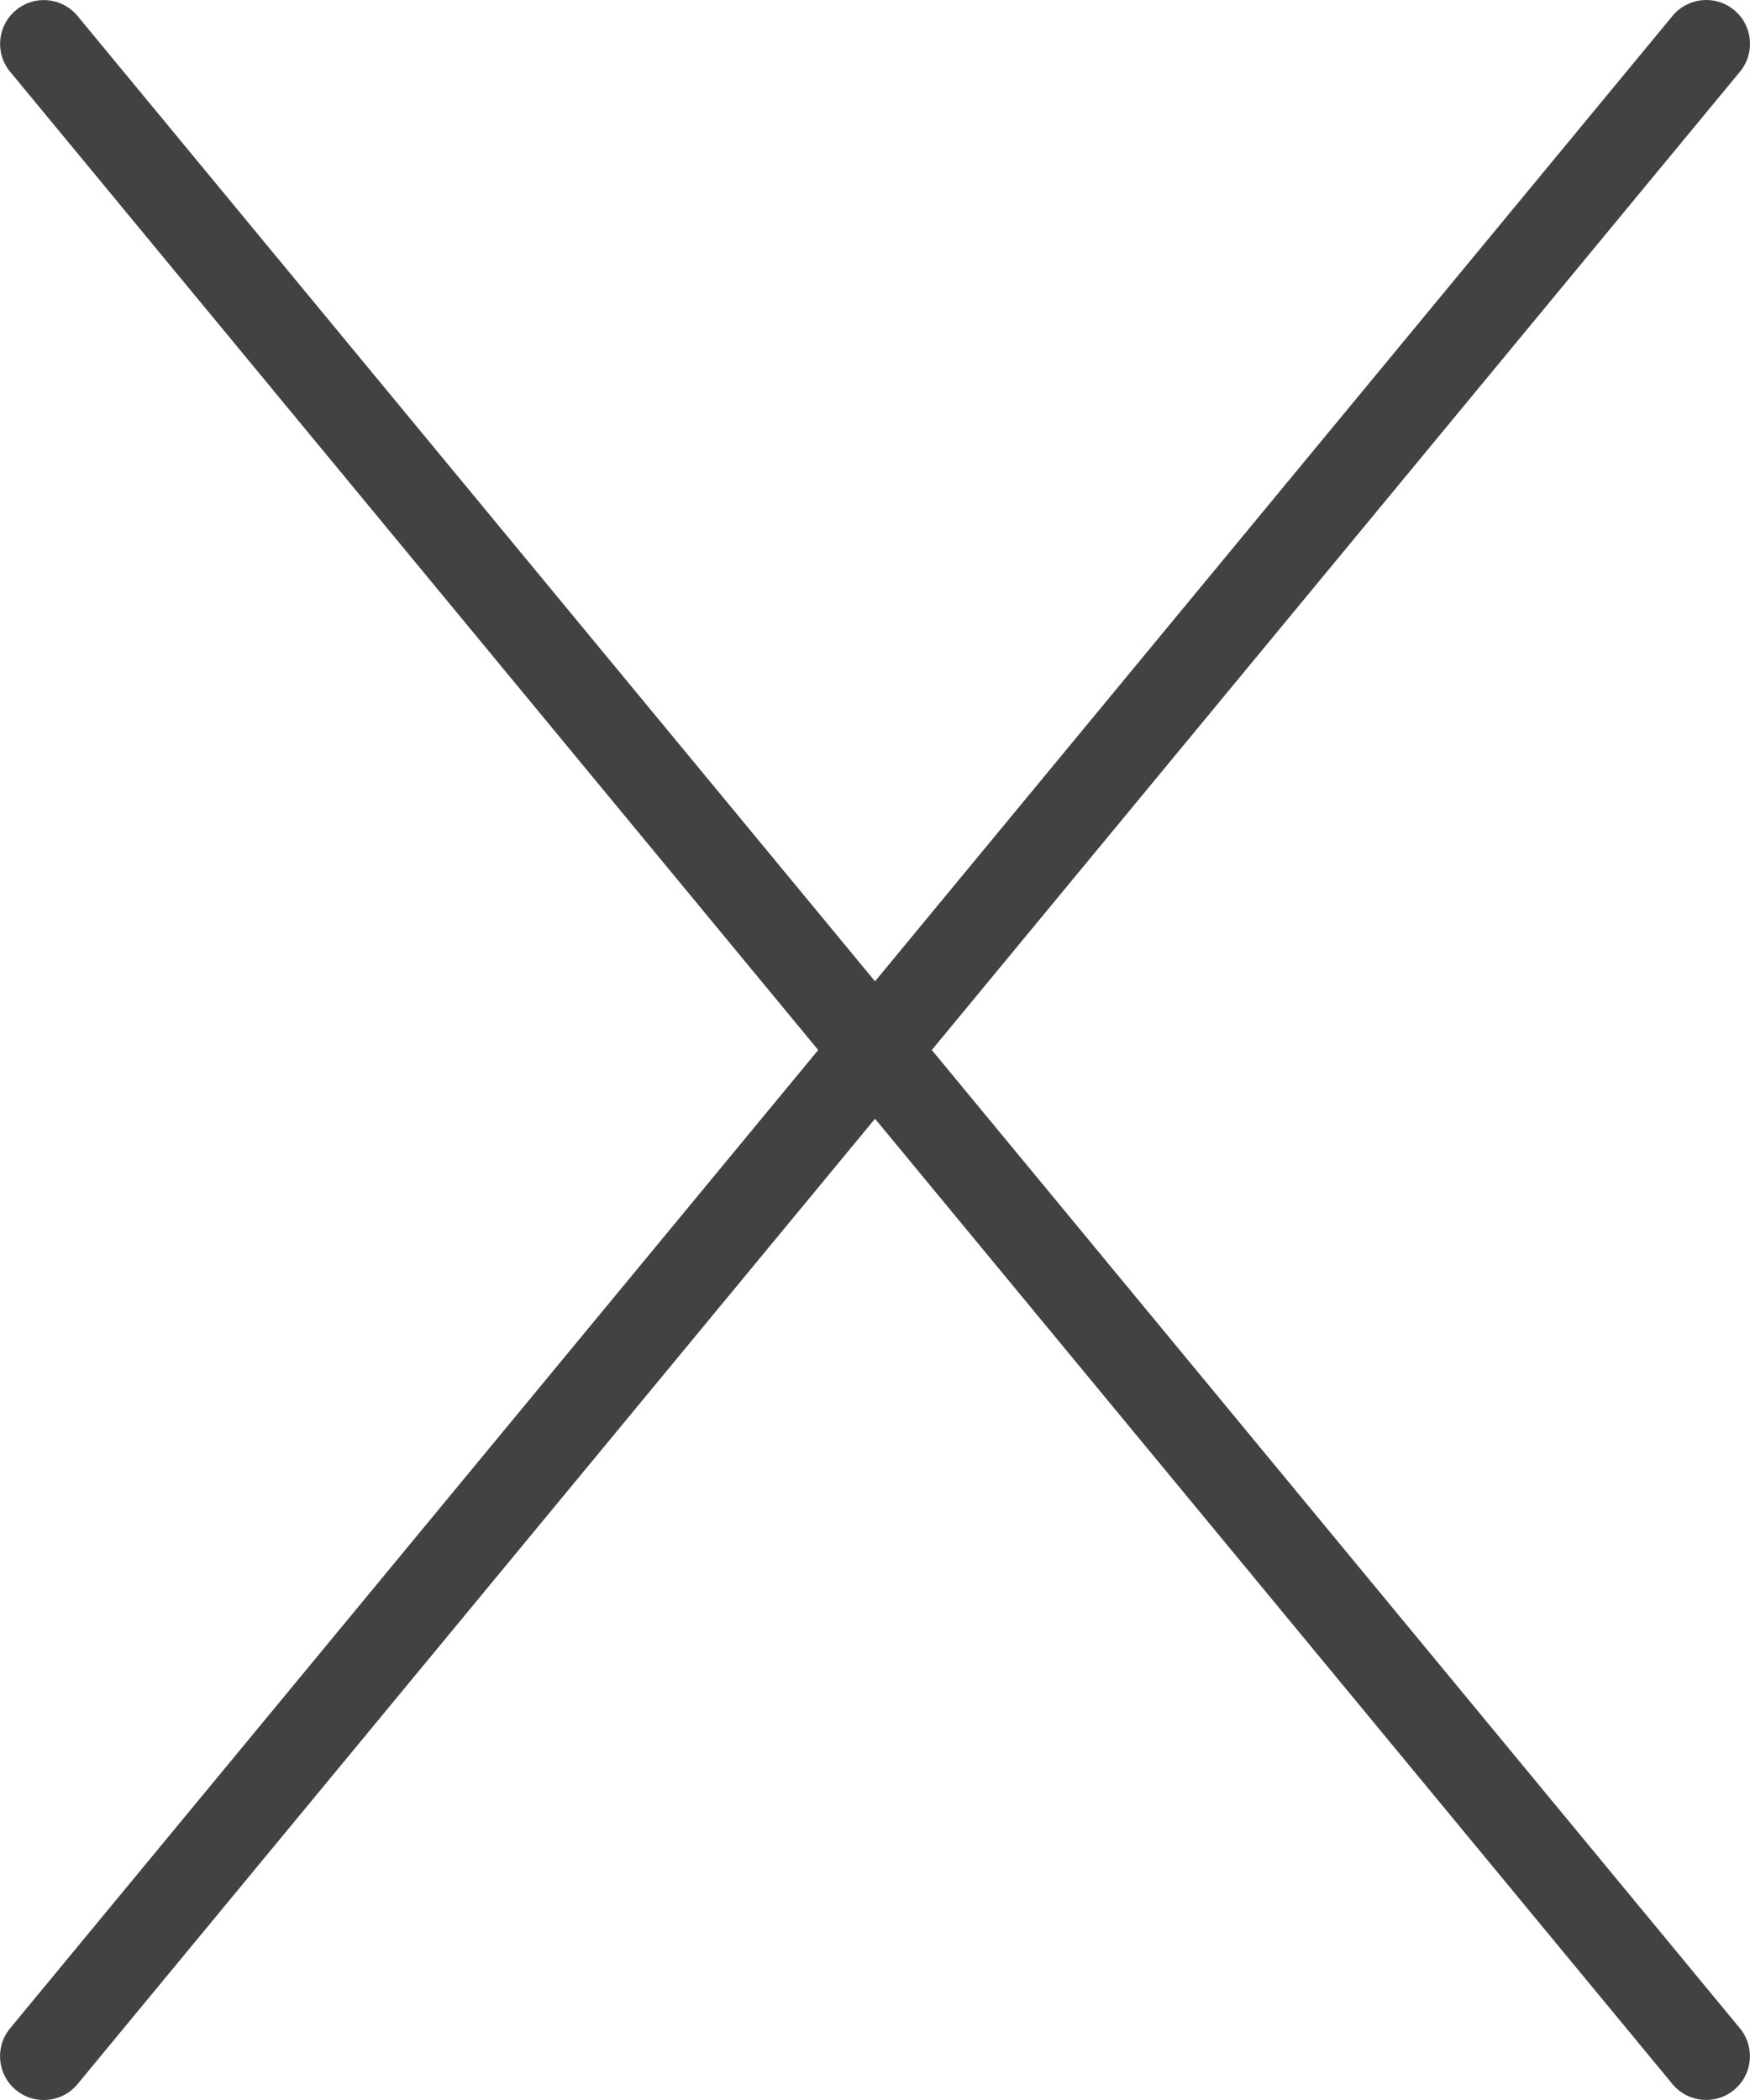<?xml version="1.0" encoding="UTF-8"?>
<svg id="Layer_1" data-name="Layer 1" xmlns="http://www.w3.org/2000/svg" viewBox="0 0 426.69 512.03">
  <defs>
    <style>
      .cls-1 {
        fill: #424242;
      }
    </style>
  </defs>
  <path class="cls-1" d="M227.19,256.02L424.25,17.47c3.75-4.54,3.11-11.26-1.43-15.02-4.5-3.75-11.22-3.14-15.02,1.43l-194.45,235.39L18.91,3.9C15.12-.68,8.4-1.28,3.9,2.47-.65,6.23-1.29,12.95,2.47,17.49l197.03,238.53L2.45,494.57c-3.75,4.54-3.11,11.26,1.43,15.02,4.52,3.73,11.24,3.14,15.02-1.43l194.45-235.39,194.43,235.37c3.78,4.57,10.52,5.16,15.02,1.43,4.54-3.75,5.18-10.47,1.43-15.02l-197.03-238.53Z"/>
</svg>